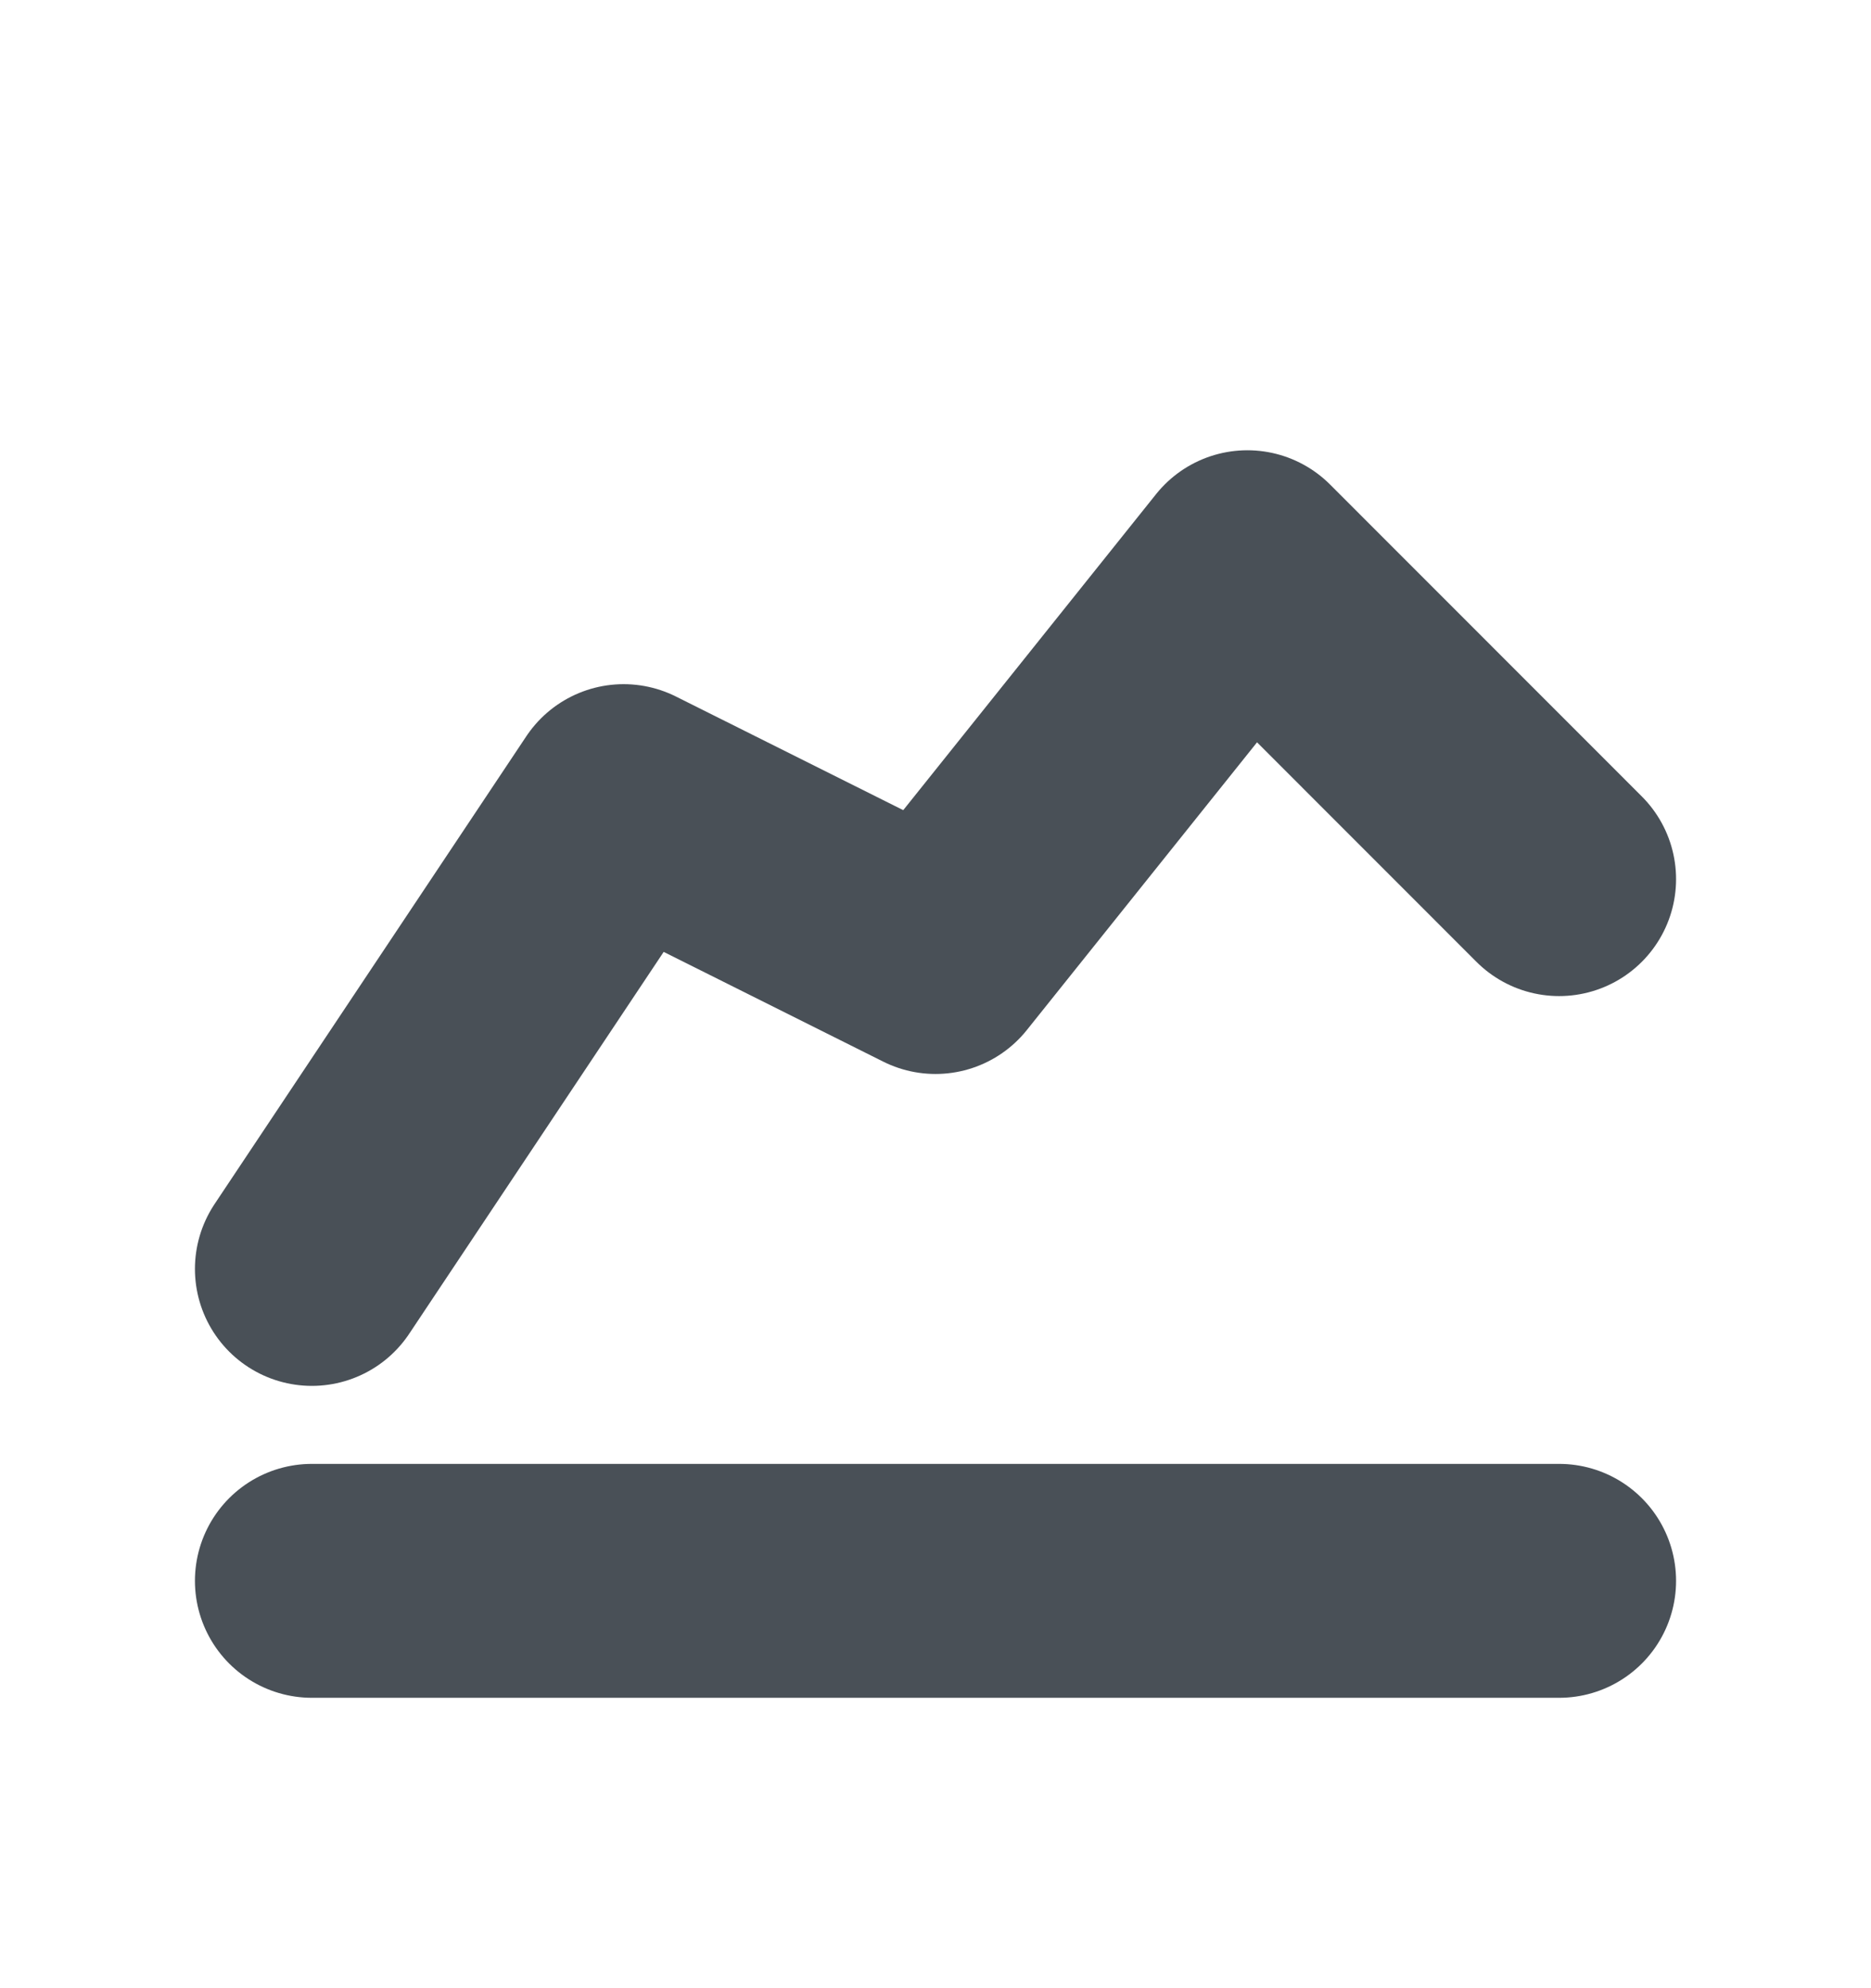 <svg width="16" height="17" viewBox="0 0 16 17" fill="none" xmlns="http://www.w3.org/2000/svg">
<path d="M2.667 13.517H13.333" stroke="#495057" stroke-width="2" stroke-linecap="round" stroke-linejoin="round"/>
<path d="M2.667 10.85L5.333 6.85L8 8.183L10.667 4.85L13.333 7.517" stroke="#495057" stroke-width="2" stroke-linecap="round" stroke-linejoin="round"/>
</svg>
